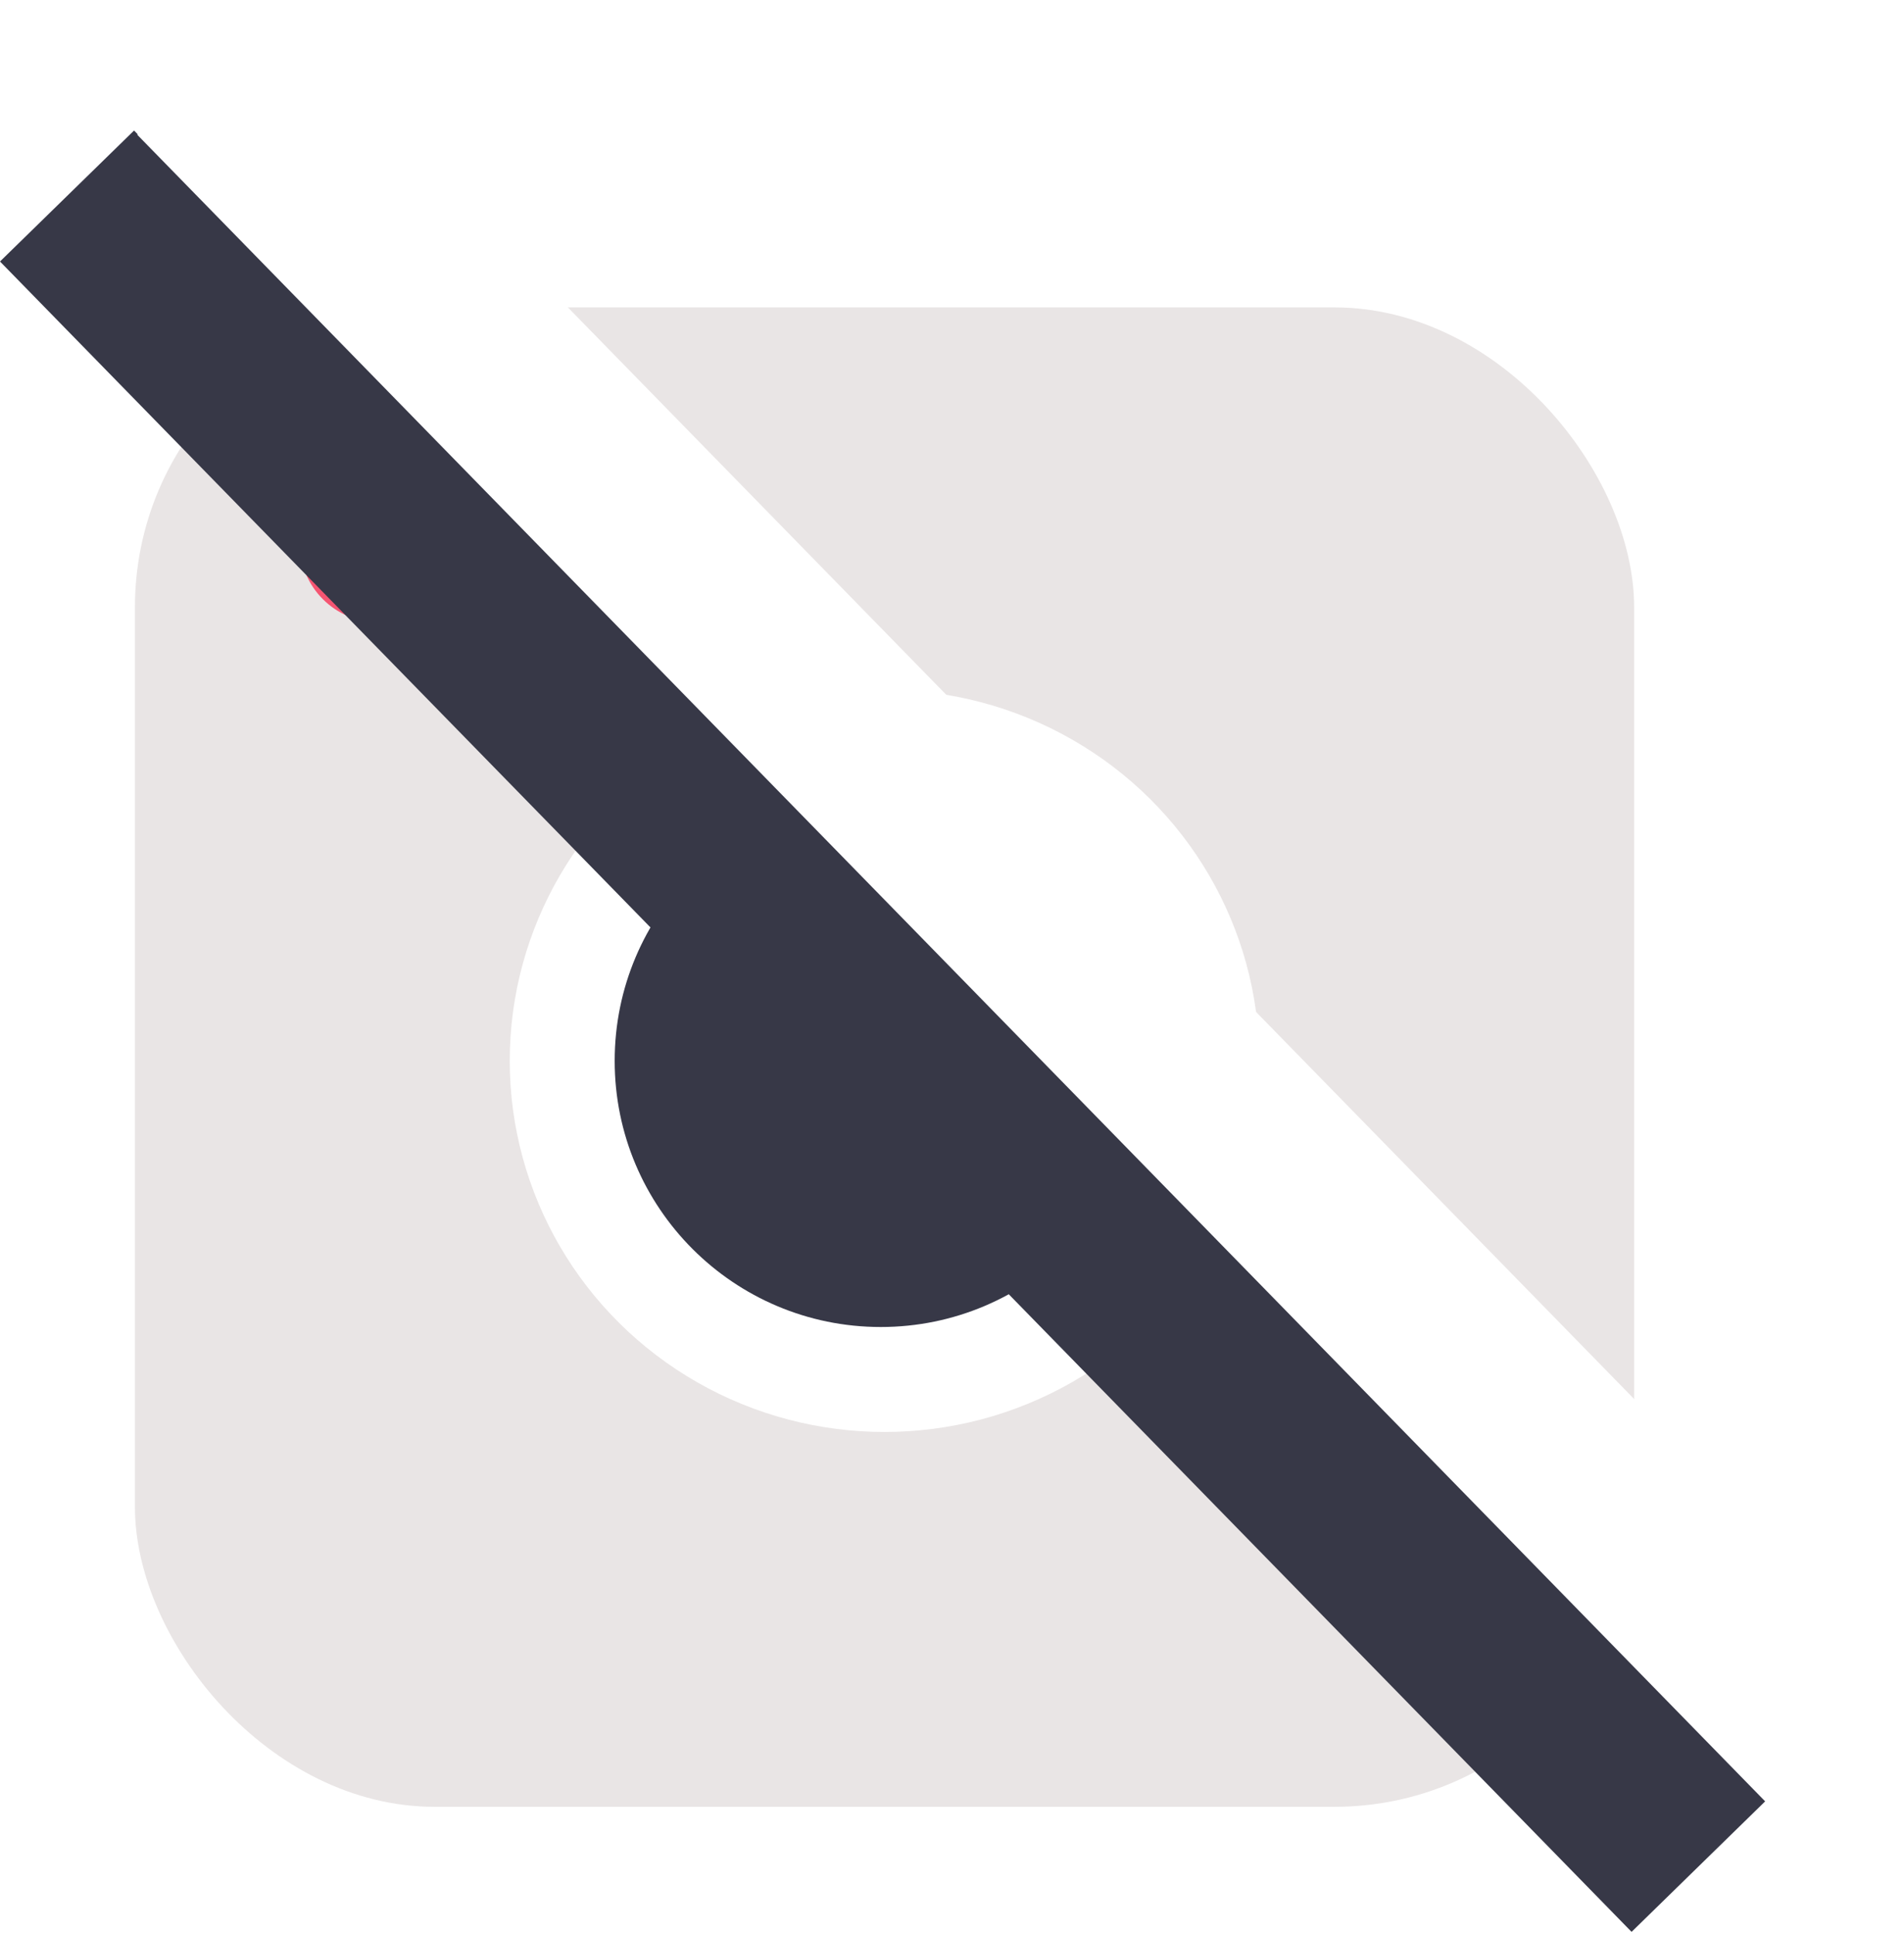 <svg width="254" height="258" viewBox="0 0 254 258" fill="none" xmlns="http://www.w3.org/2000/svg">
<rect x="0" y="0" width="254" height="258" fill="#808080" stroke="none"/>
<g clip-path="url(#clip0_1163_94)">
<rect width="254" height="258" fill="white"/>
<rect x="18" y="41" width="200" height="200" rx="40" fill="#E9E5E5"/>
<ellipse cx="118" cy="141.5" rx="50" ry="49.5" fill="white"/>
<circle cx="117.5" cy="141.5" r="35.5" fill="#373847"/>
<circle cx="50.5" cy="72.5" r="10.5" fill="#F55572"/>
<rect y="34.879" width="25" height="311.472" transform="rotate(-44.331 0 34.879)" fill="#373847"/>
<rect x="18.308" y="17.97" width="25" height="311.472" transform="rotate(-44.331 18.308 17.97)" fill="white"/>
</g>
<defs>
<clipPath id="clip0_1163_94">
<rect width="254" height="258" fill="white"/>
</clipPath>
</defs>
</svg>
